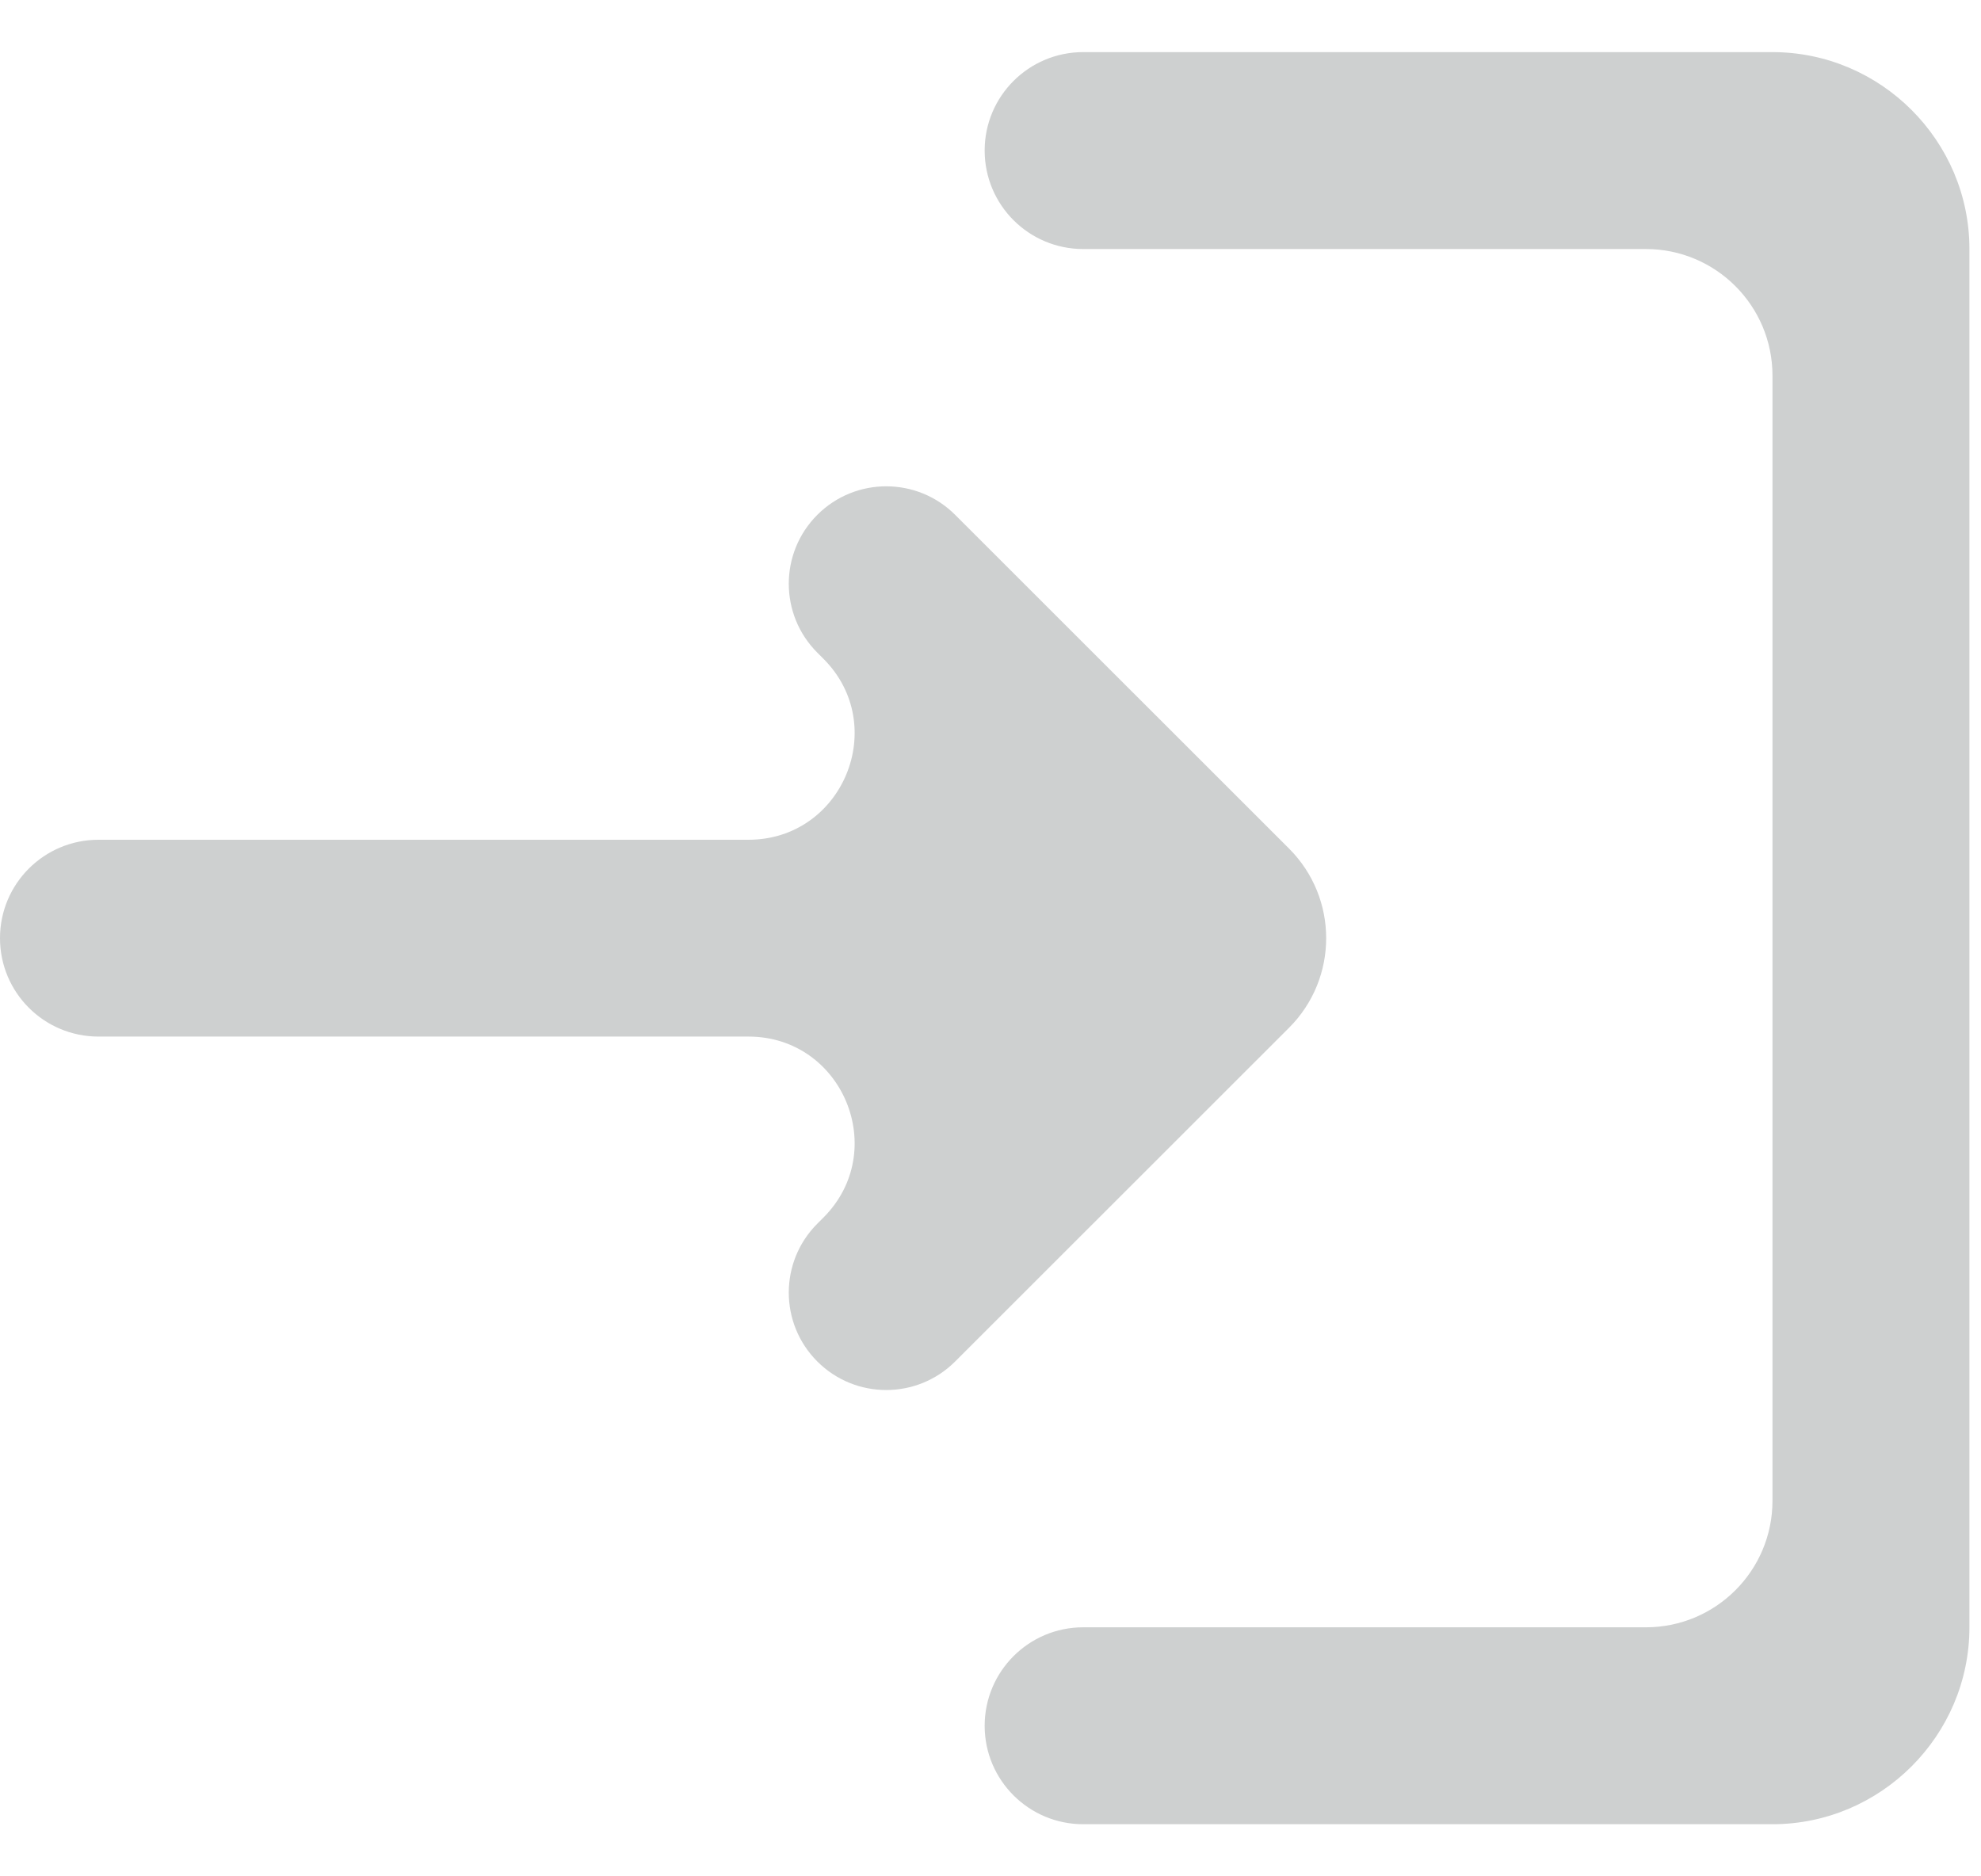 <svg width="19" height="18" viewBox="0 0 19 18" fill="none" xmlns="http://www.w3.org/2000/svg">
<path d="M9.161 4.939C8.796 4.574 8.204 4.574 7.839 4.939C7.474 5.304 7.474 5.896 7.839 6.261L7.897 6.319C8.538 6.96 8.084 8.056 7.178 8.056H0.944C0.423 8.056 0 8.478 0 9C0 9.522 0.423 9.944 0.944 9.944H7.178C8.084 9.944 8.538 11.04 7.897 11.681L7.839 11.739C7.474 12.104 7.474 12.696 7.839 13.061C8.204 13.426 8.796 13.426 9.161 13.061L12.364 9.859C12.838 9.384 12.838 8.616 12.364 8.141L9.161 4.939ZM17 14.397C17 15.068 16.456 15.611 15.786 15.611H10.389C9.867 15.611 9.444 16.034 9.444 16.556C9.444 17.077 9.867 17.5 10.389 17.5H17C18.039 17.5 18.889 16.65 18.889 15.611V2.389C18.889 1.35 18.039 0.5 17 0.5H10.389C9.867 0.5 9.444 0.923 9.444 1.444C9.444 1.966 9.867 2.389 10.389 2.389H15.786C16.456 2.389 17 2.933 17 3.603V14.397Z" fill="#CED0D0"/>
</svg>
